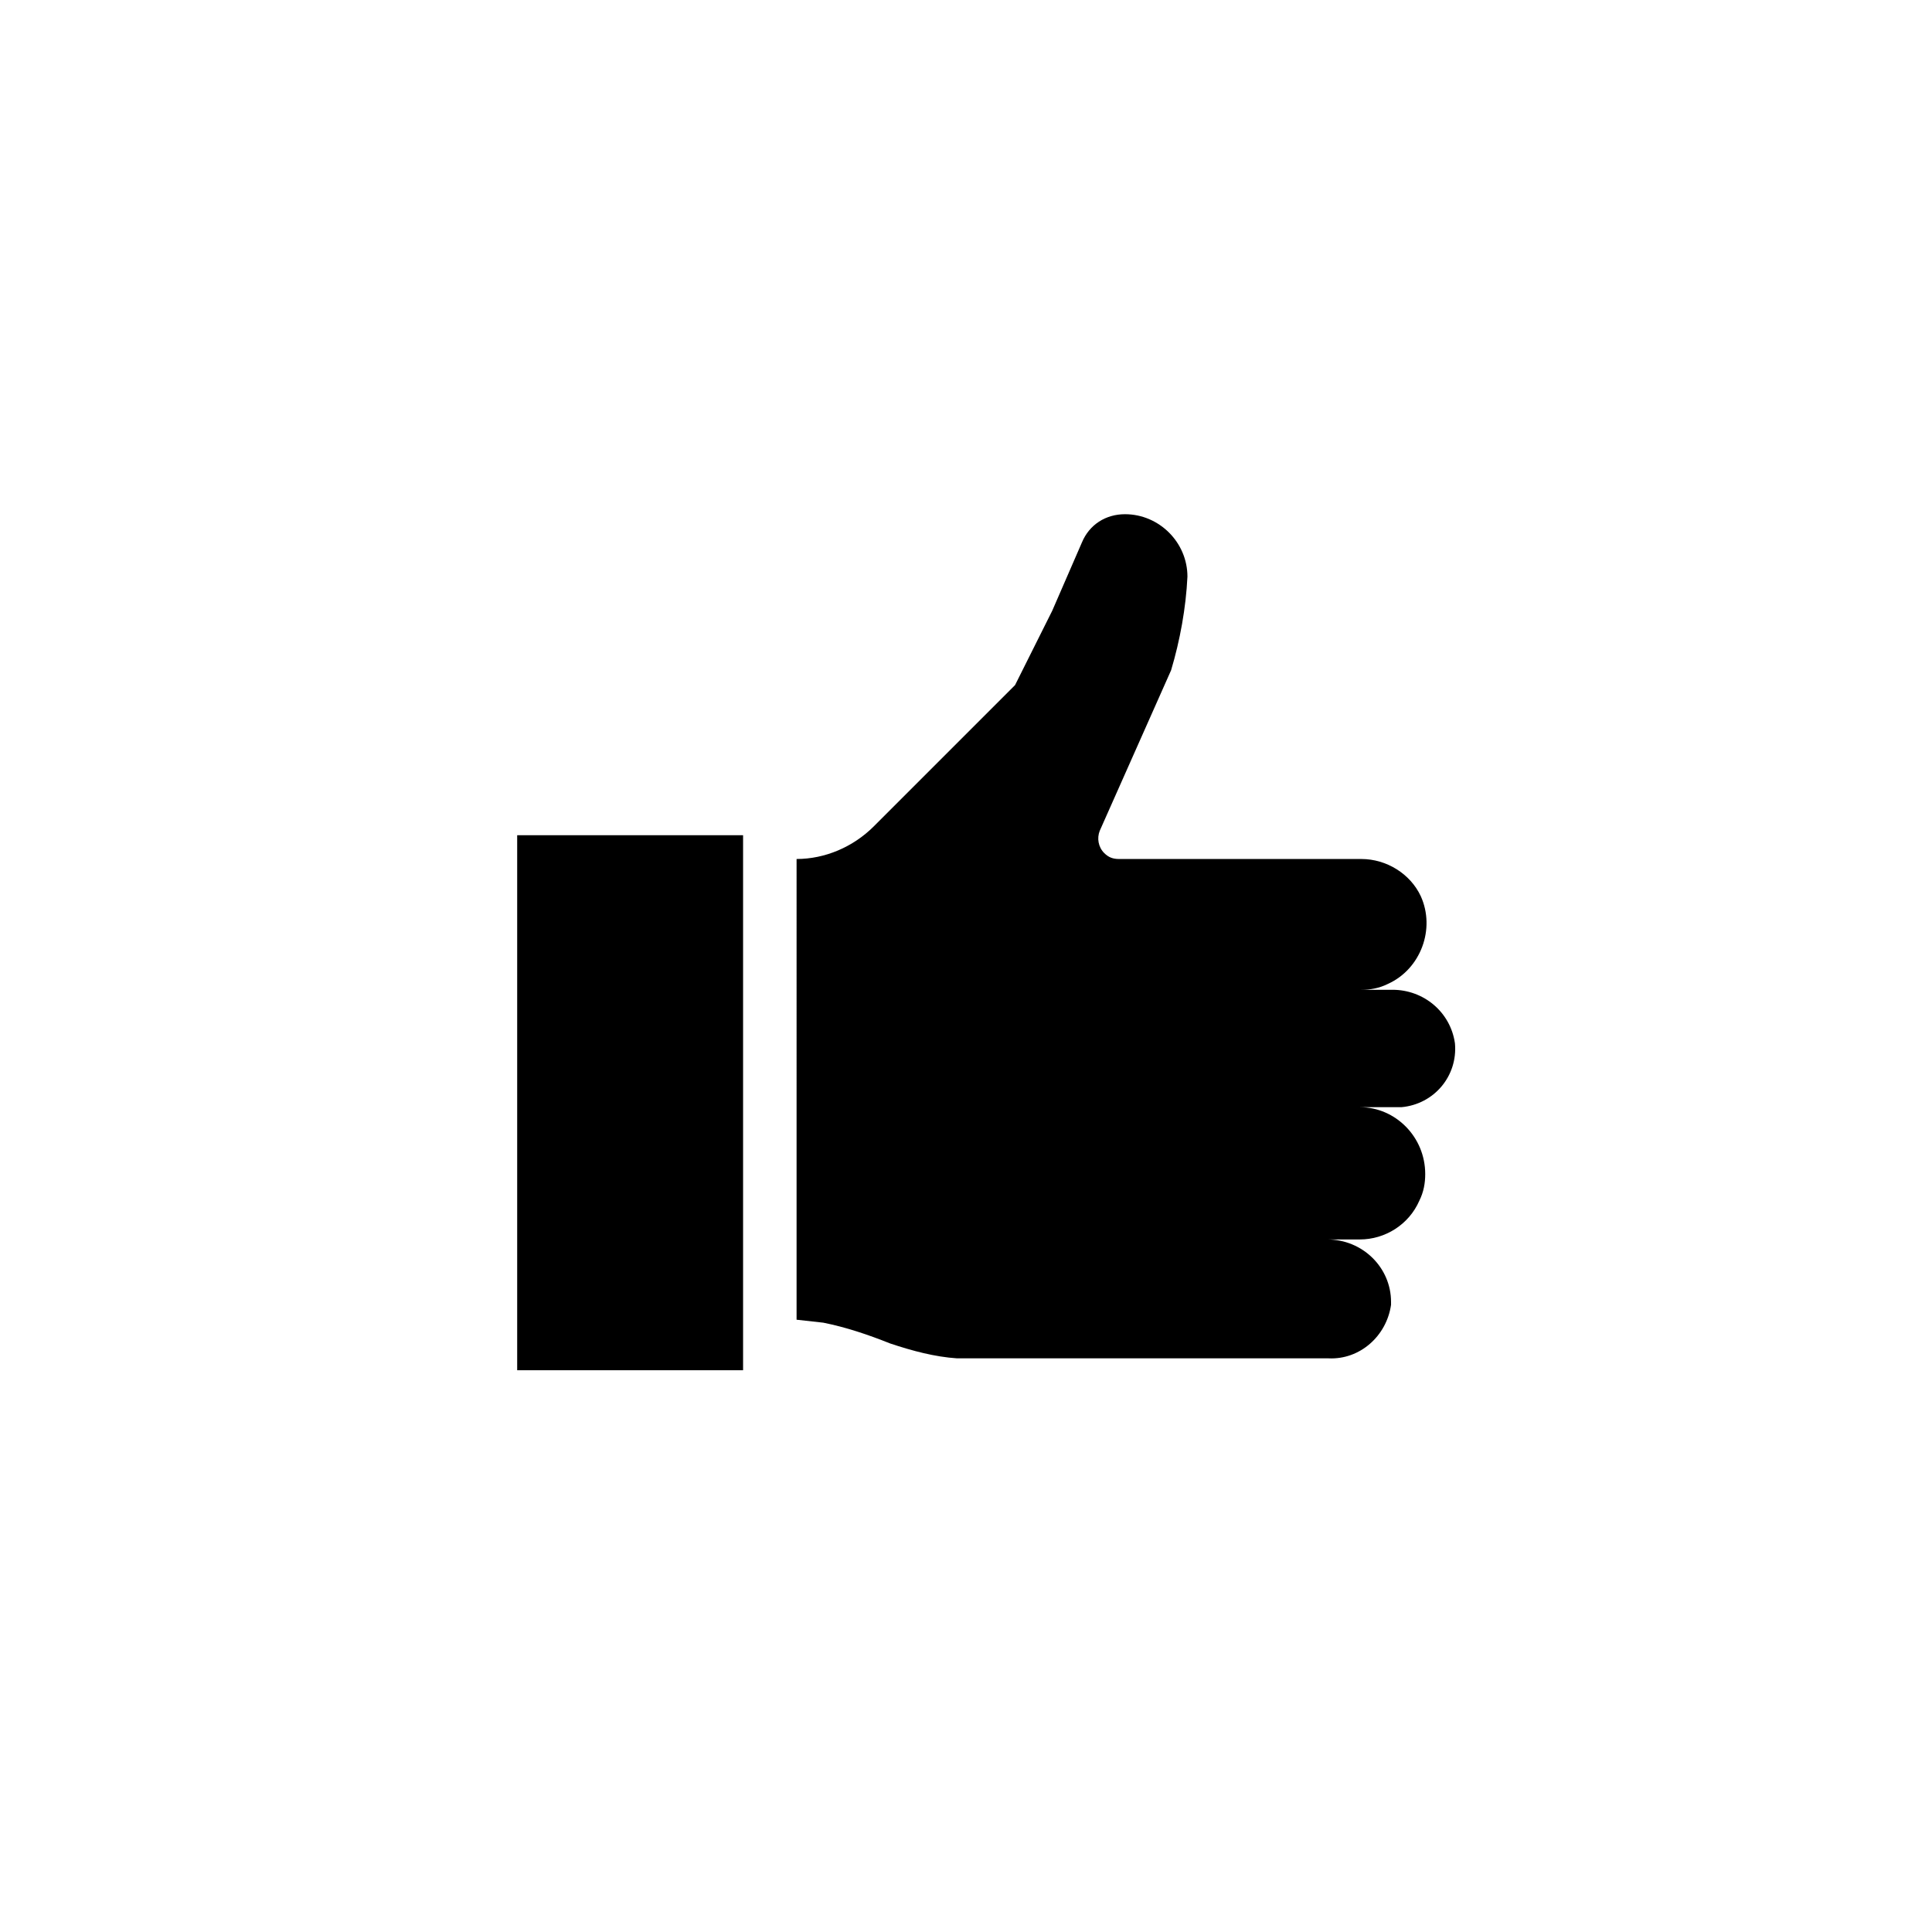 <?xml version="1.0" encoding="UTF-8"?>
<svg width="30px" height="30px" xmlns="http://www.w3.org/2000/svg" viewBox="0 0 130 130">
  <path class="st0" d="M53.6,57.8L53.6,57.8c1.9,0,3.8-0.8,5.2-2.2l9.5-9.5l2.5-5l2-4.6c0.5-1.2,1.6-1.9,2.9-1.9
  c2.3,0,4.2,1.9,4.2,4.2l0,0c-0.1,2.1-0.5,4.3-1.1,6.3L74,55.9c-0.2,0.5-0.1,1.1,0.3,1.5l0,0c0.3,0.3,0.6,0.4,1,0.4h16.3
  c1.7,0,3.3,1,4,2.5c1,2.2,0,4.9-2.2,5.9c-0.6,0.3-1.2,0.4-1.8,0.4h2.1c2.1,0,3.9,1.5,4.2,3.6c0.2,2.2-1.4,4.1-3.6,4.3
  c-0.1,0-0.3,0-0.4,0h-2.4c2.4,0,4.4,2,4.4,4.5c0,0.6-0.1,1.2-0.4,1.8c-0.7,1.6-2.3,2.6-4,2.6h-2.2c2.4,0,4.3,1.9,4.3,4.2
  c0,0.1,0,0.1,0,0.2c-0.3,2.1-2.1,3.7-4.2,3.6h-25c-1.5-0.1-3-0.5-4.5-1l0,0c-1.5-0.6-3-1.1-4.5-1.4l-1.8-0.2"></path>
  <polyline class="st0" points="34.8,68.2 34.8,56.2 50,56.2 50,92.2 34.8,92.2 34.8,68.2 "></polyline>
</svg>
